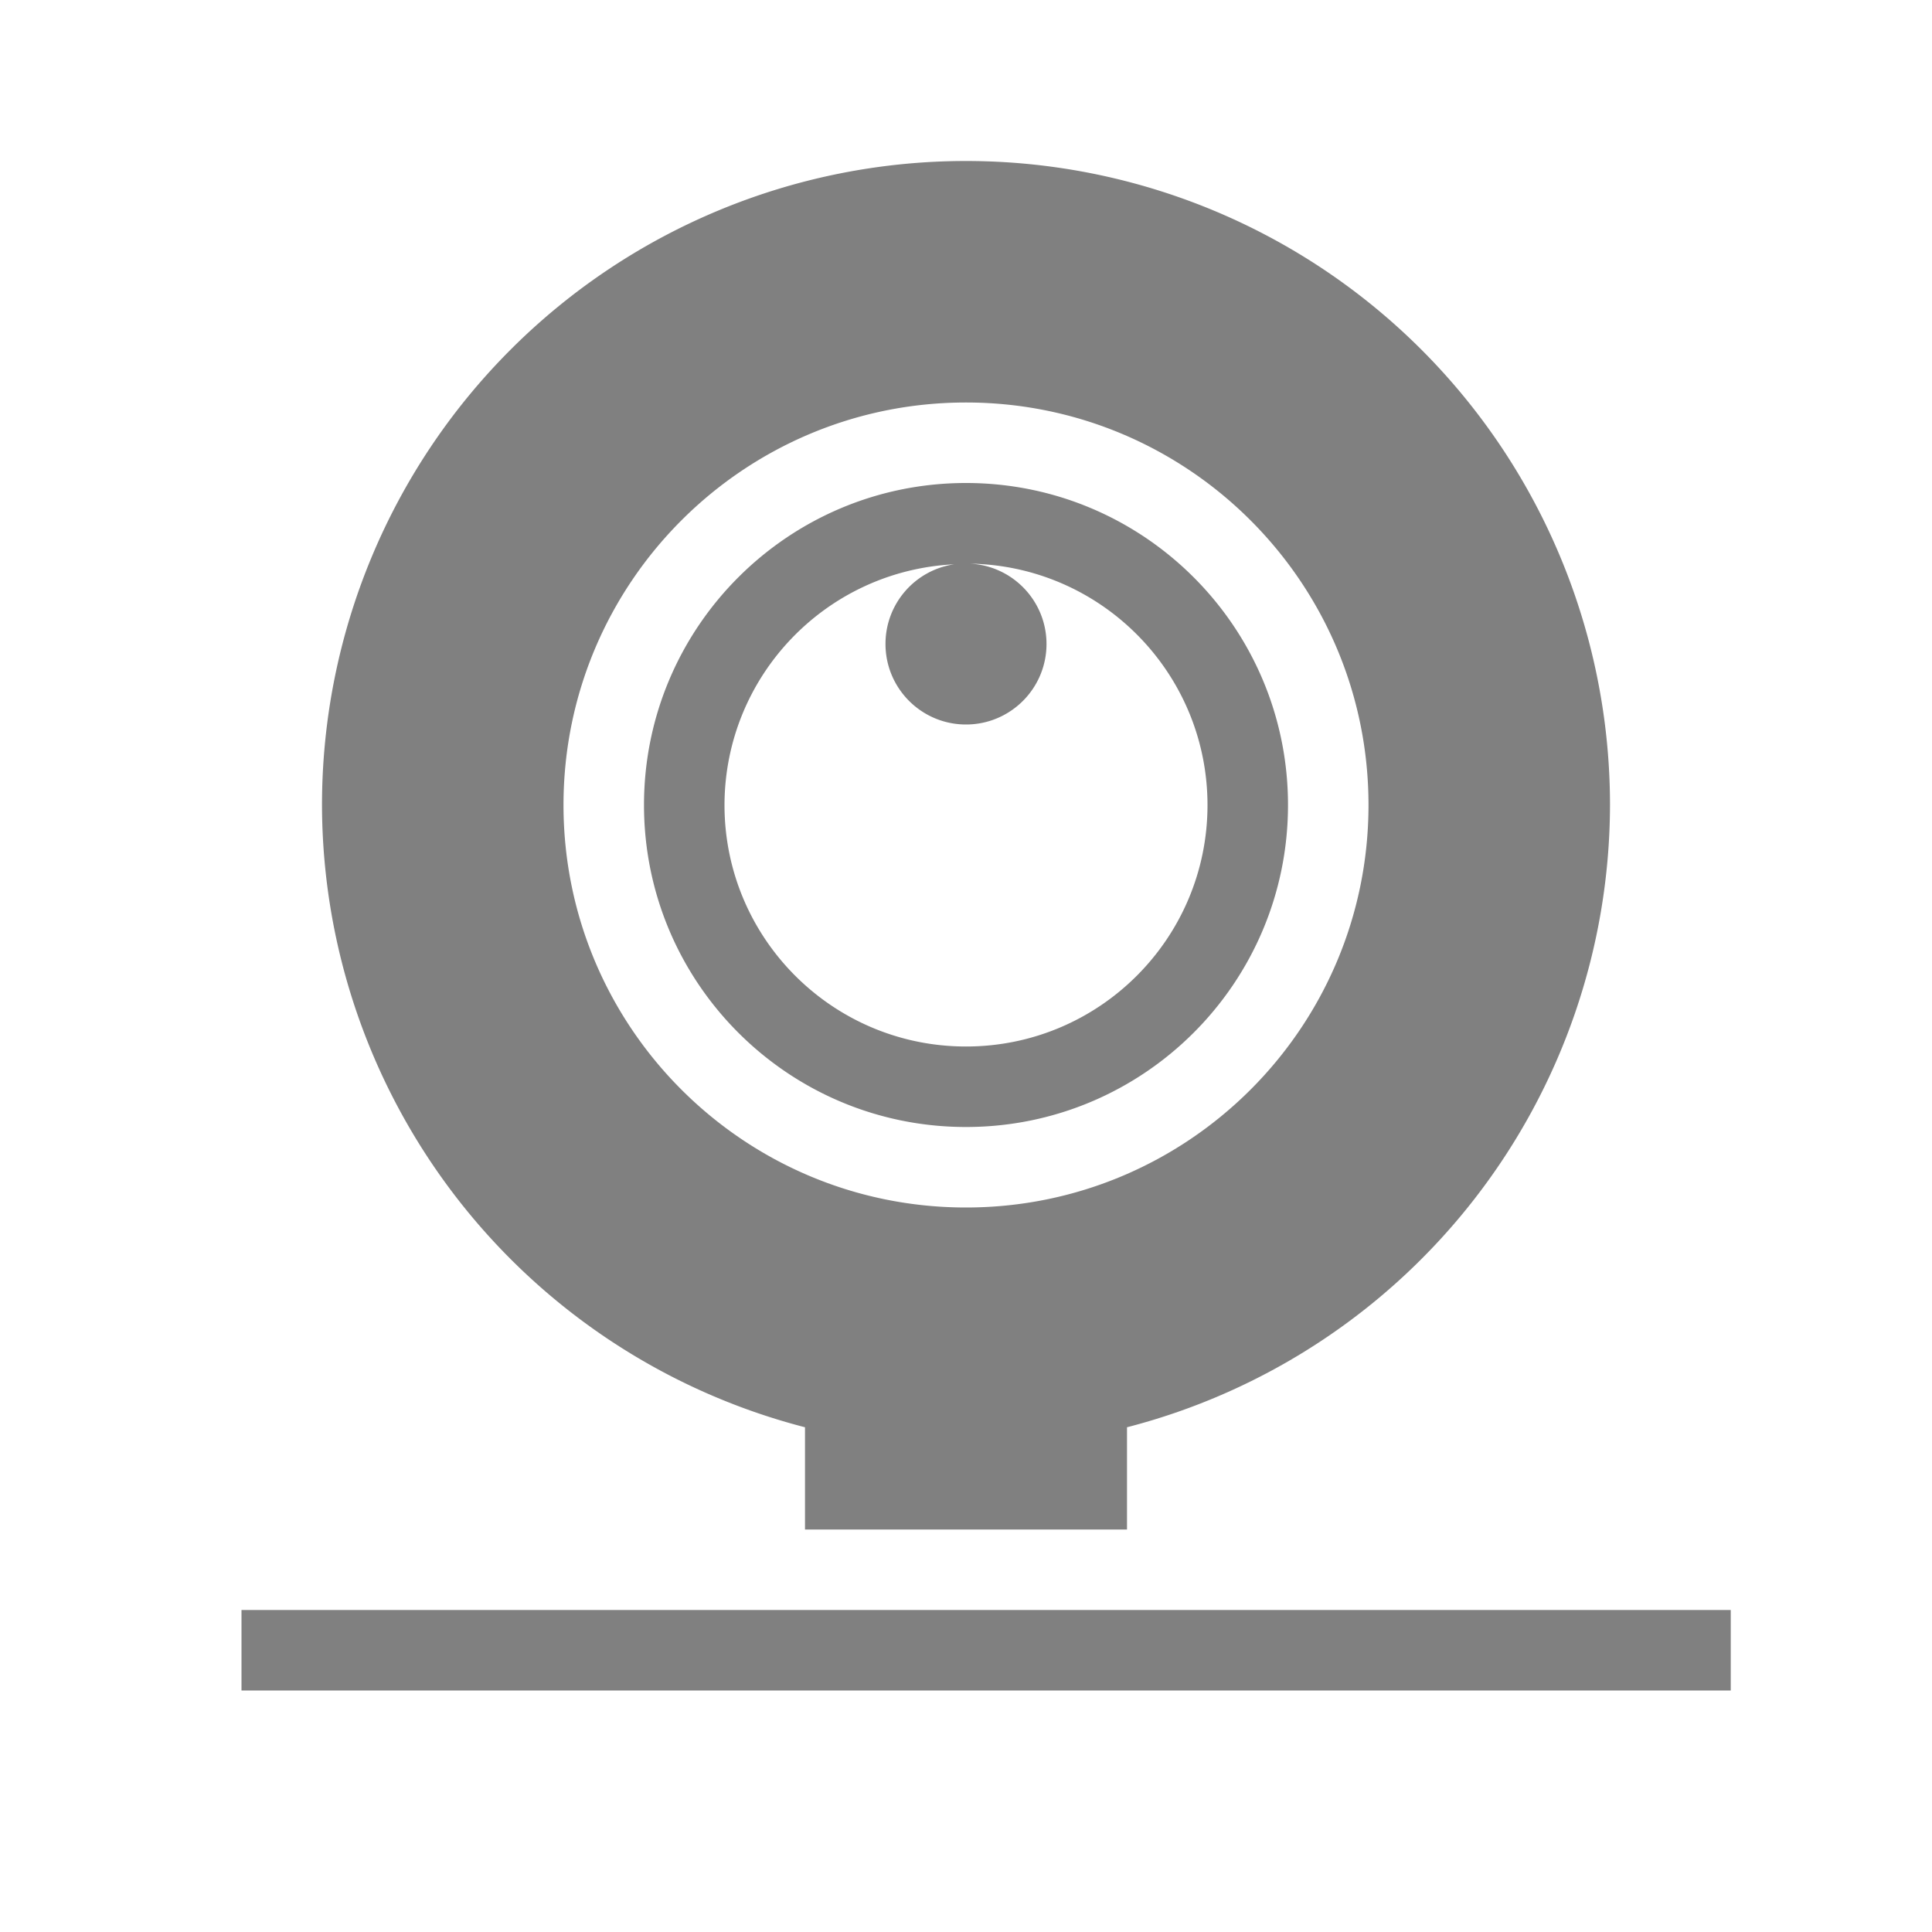<?xml version="1.0" encoding="UTF-8" standalone="no"?>
<svg
   viewBox="0 1 24 24"
   height="24"
   width="24"
   version="1.1"
   id="svg4"
   sodipodi:docname="web-filled.svg"
   inkscape:version="1.2 (1:1.2.1+202207142221+cd75a1ee6d)"
   xmlns:inkscape="http://www.inkscape.org/namespaces/inkscape"
   xmlns:sodipodi="http://sodipodi.sourceforge.net/DTD/sodipodi-0.dtd"
   xmlns="http://www.w3.org/2000/svg"
   xmlns:svg="http://www.w3.org/2000/svg">
  <defs
     id="defs8" />
  <sodipodi:namedview
     id="namedview6"
     pagecolor="#ffffff"
     bordercolor="#666666"
     borderopacity="1.0"
     inkscape:pageshadow="2"
     inkscape:pageopacity="0.0"
     inkscape:pagecheckerboard="0"
     showgrid="false"
     inkscape:zoom="22.627417"
     inkscape:cx="4.6845824"
     inkscape:cy="7.5572037"
     inkscape:window-width="1920"
     inkscape:window-height="1043"
     inkscape:window-x="0"
     inkscape:window-y="0"
     inkscape:window-maximized="1"
     inkscape:current-layer="svg4"
     inkscape:snap-bbox="true"
     inkscape:bbox-paths="true"
     inkscape:bbox-nodes="true"
     inkscape:snap-bbox-edge-midpoints="true"
     inkscape:snap-bbox-midpoints="true"
     inkscape:object-paths="true"
     inkscape:snap-intersection-paths="true"
     inkscape:snap-smooth-nodes="true"
     inkscape:snap-midpoints="true"
     inkscape:showpageshadow="2"
     inkscape:deskcolor="#d1d1d1">
    <inkscape:grid
       type="xygrid"
       id="grid845" />
    <inkscape:grid
       type="xygrid"
       id="grid1396"
       dotted="true"
       spacingx="0.5"
       spacingy="0.5"
       empspacing="10" />
  </sodipodi:namedview>
  <path
     id="path562"
     style="opacity:1;fill:#808080;fill-rule:evenodd;stroke:none;stroke-width:2;stroke-linejoin:round"
     d="M 12 3 A 8 8 0 0 0 4 11 A 8 8 0 0 0 10 18.73 L 10 20 L 14 20 L 14 18.73 A 8 8 0 0 0 20 11 A 8 8 0 0 0 12 3 z M 12 6 C 14.761 6 17 8.239 17 11 C 17 13.761 14.761 16 12 16 C 9.239 16 7 13.761 7 11 C 7 8.239 9.239 6 12 6 z M 12 7 C 9.791 7 8 8.791 8 11 C 8 13.209 9.791 15 12 15 C 14.209 15 16 13.209 16 11 C 16 8.791 14.209 7 12 7 z M 12.049 8.002 C 13.686 8.029 14.999 9.363 15 11 C 15 12.657 13.657 14 12 14 C 10.343 14 9 12.657 9 11 C 9.003 9.402 10.258 8.088 11.854 8.01 C 11.363 8.082 10.999 8.504 11 9 C 11 9.552 11.448 10 12 10 C 12.552 10 13 9.552 13 9 C 13 8.467 12.581 8.028 12.049 8.002 z " />
  <path
     style="fill:#808080;fill-opacity:1;fill-rule:evenodd;stroke-width:0.5;stroke-linecap:square"
     d="m 3,21 v 1 h 18.5 v -1 z"
     id="path891" />
</svg>
